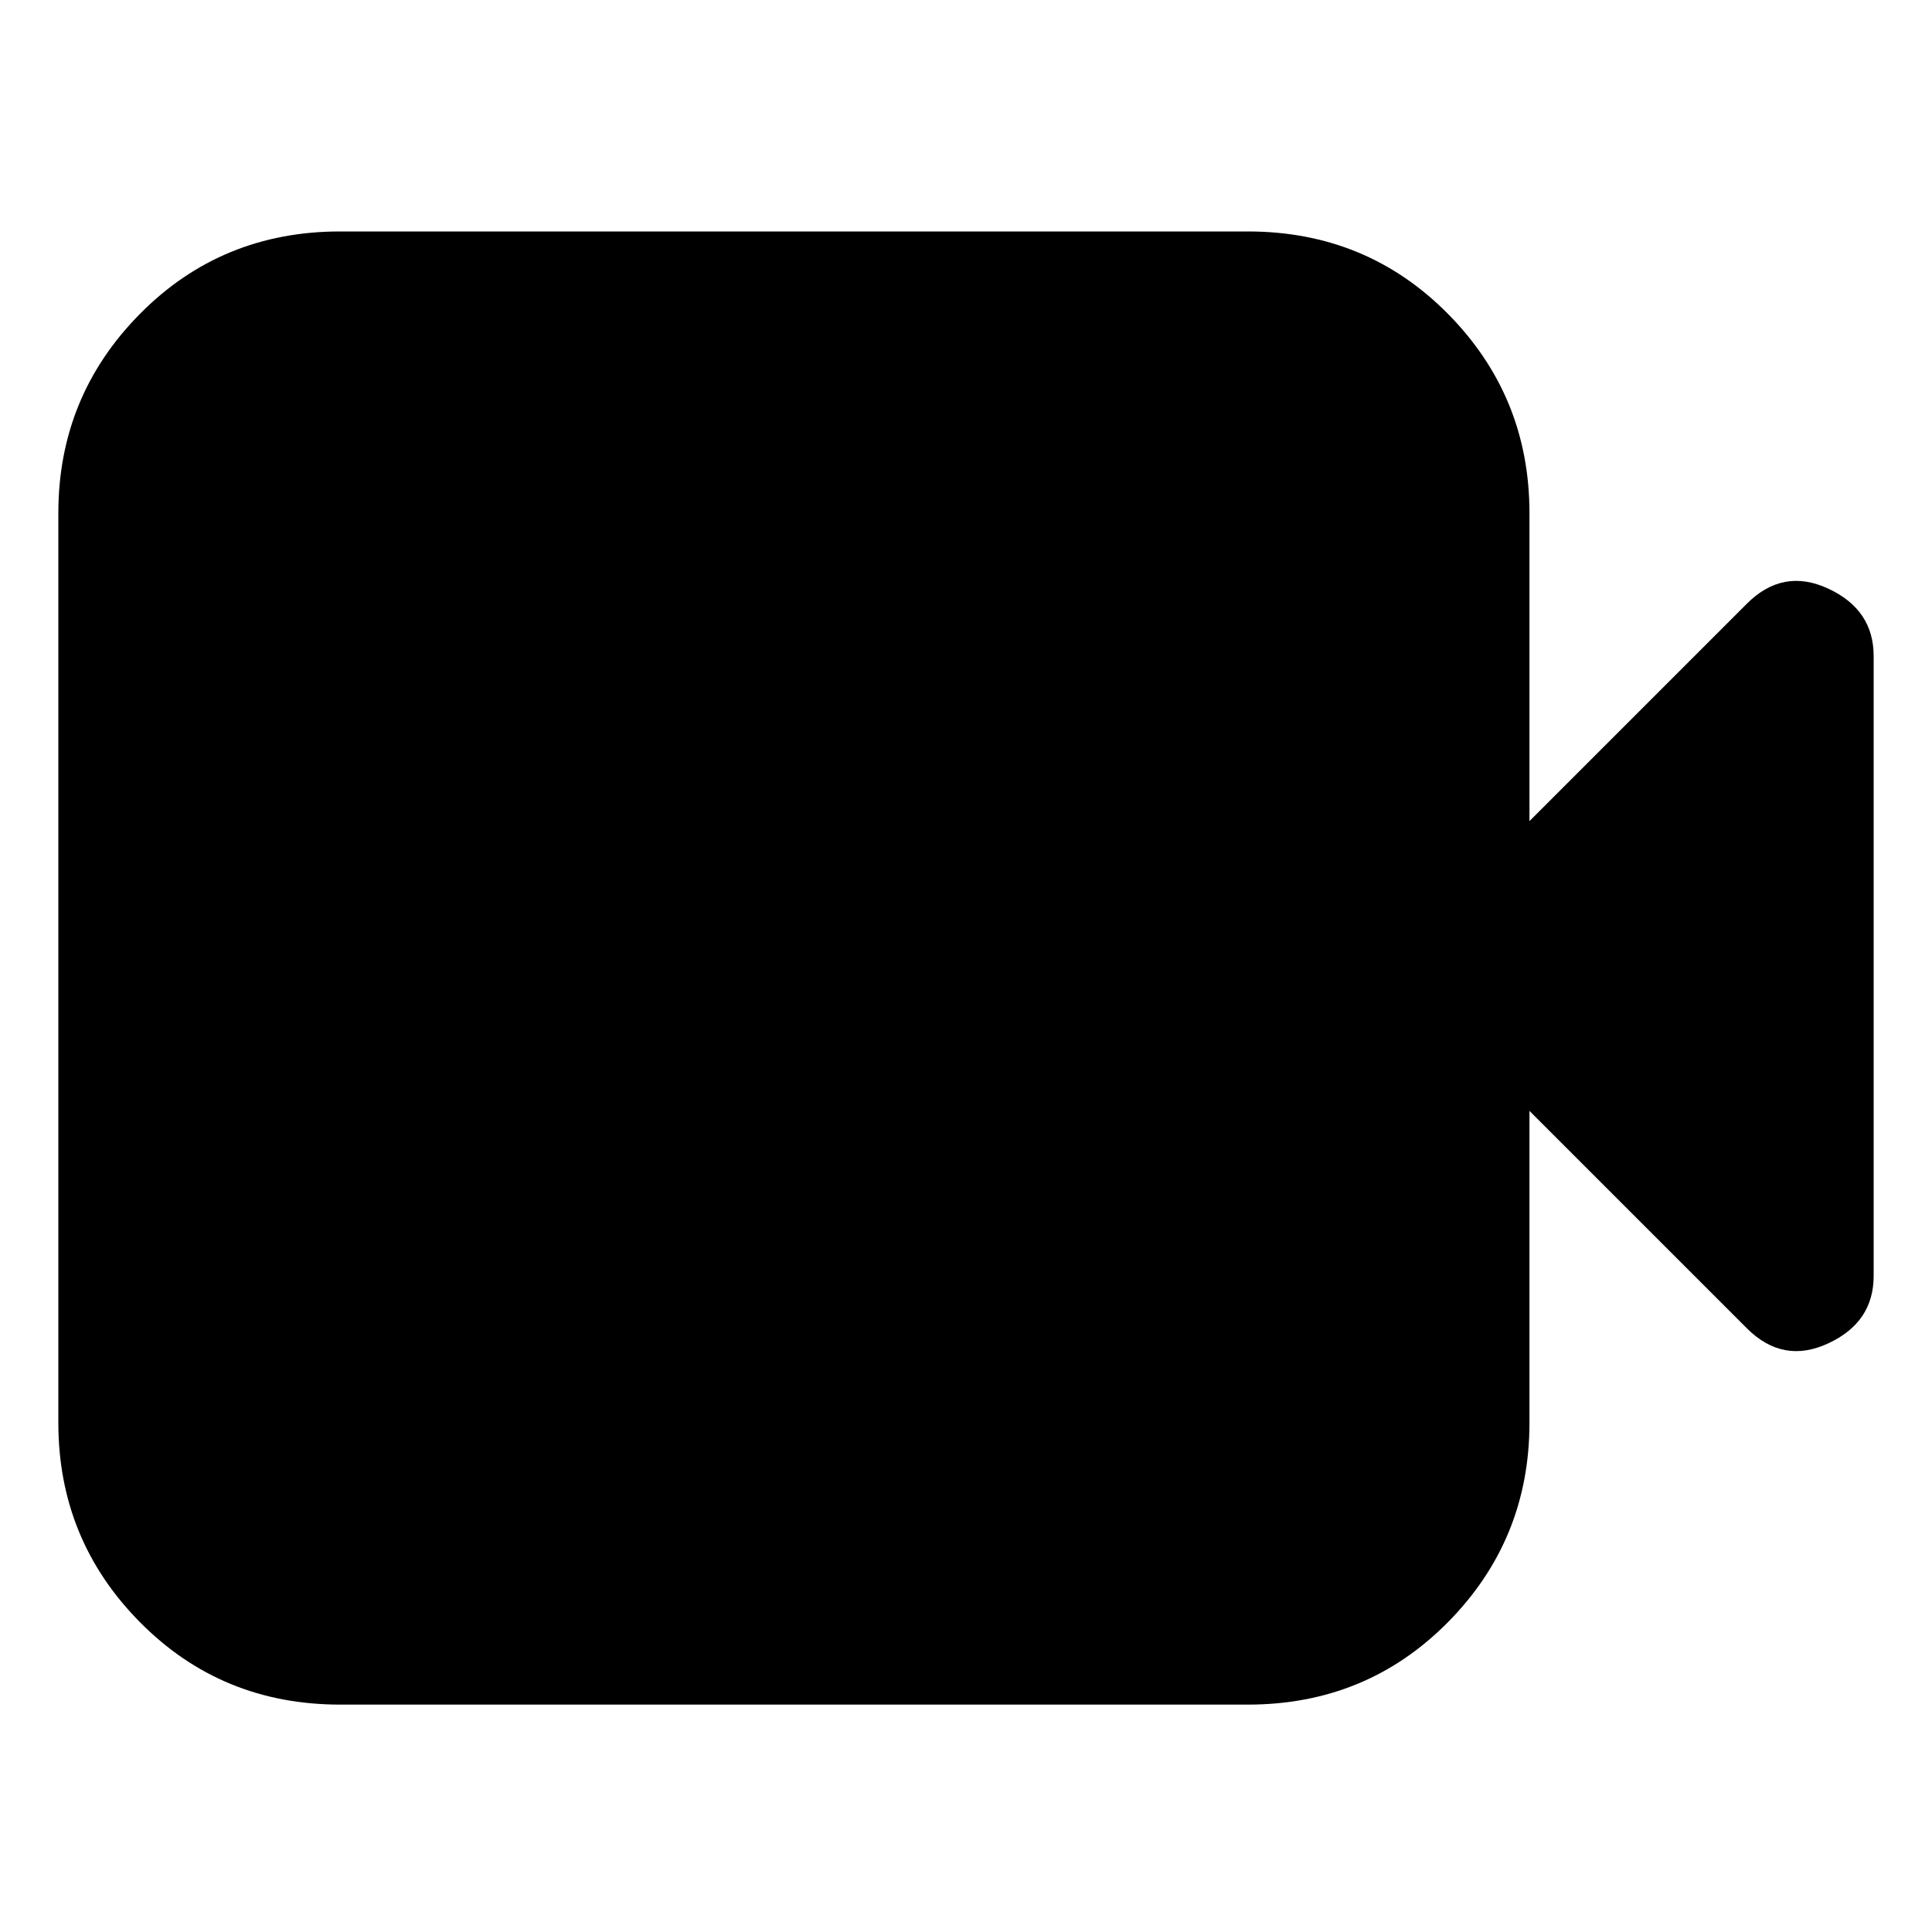 <svg xmlns="http://www.w3.org/2000/svg" height="20" width="20"><path d="M3.521 17.646Q2.292 17.646 1.448 16.792Q0.604 15.938 0.604 14.729V5.312Q0.604 4.104 1.448 3.25Q2.292 2.396 3.521 2.396H12.917Q14.146 2.396 14.99 3.25Q15.833 4.104 15.833 5.312V8.5L18.083 6.25Q18.458 5.875 18.927 6.094Q19.396 6.312 19.396 6.792V13.208Q19.396 13.688 18.927 13.906Q18.458 14.125 18.083 13.75L15.833 11.5V14.729Q15.833 15.938 14.99 16.792Q14.146 17.646 12.917 17.646Z"/></svg>